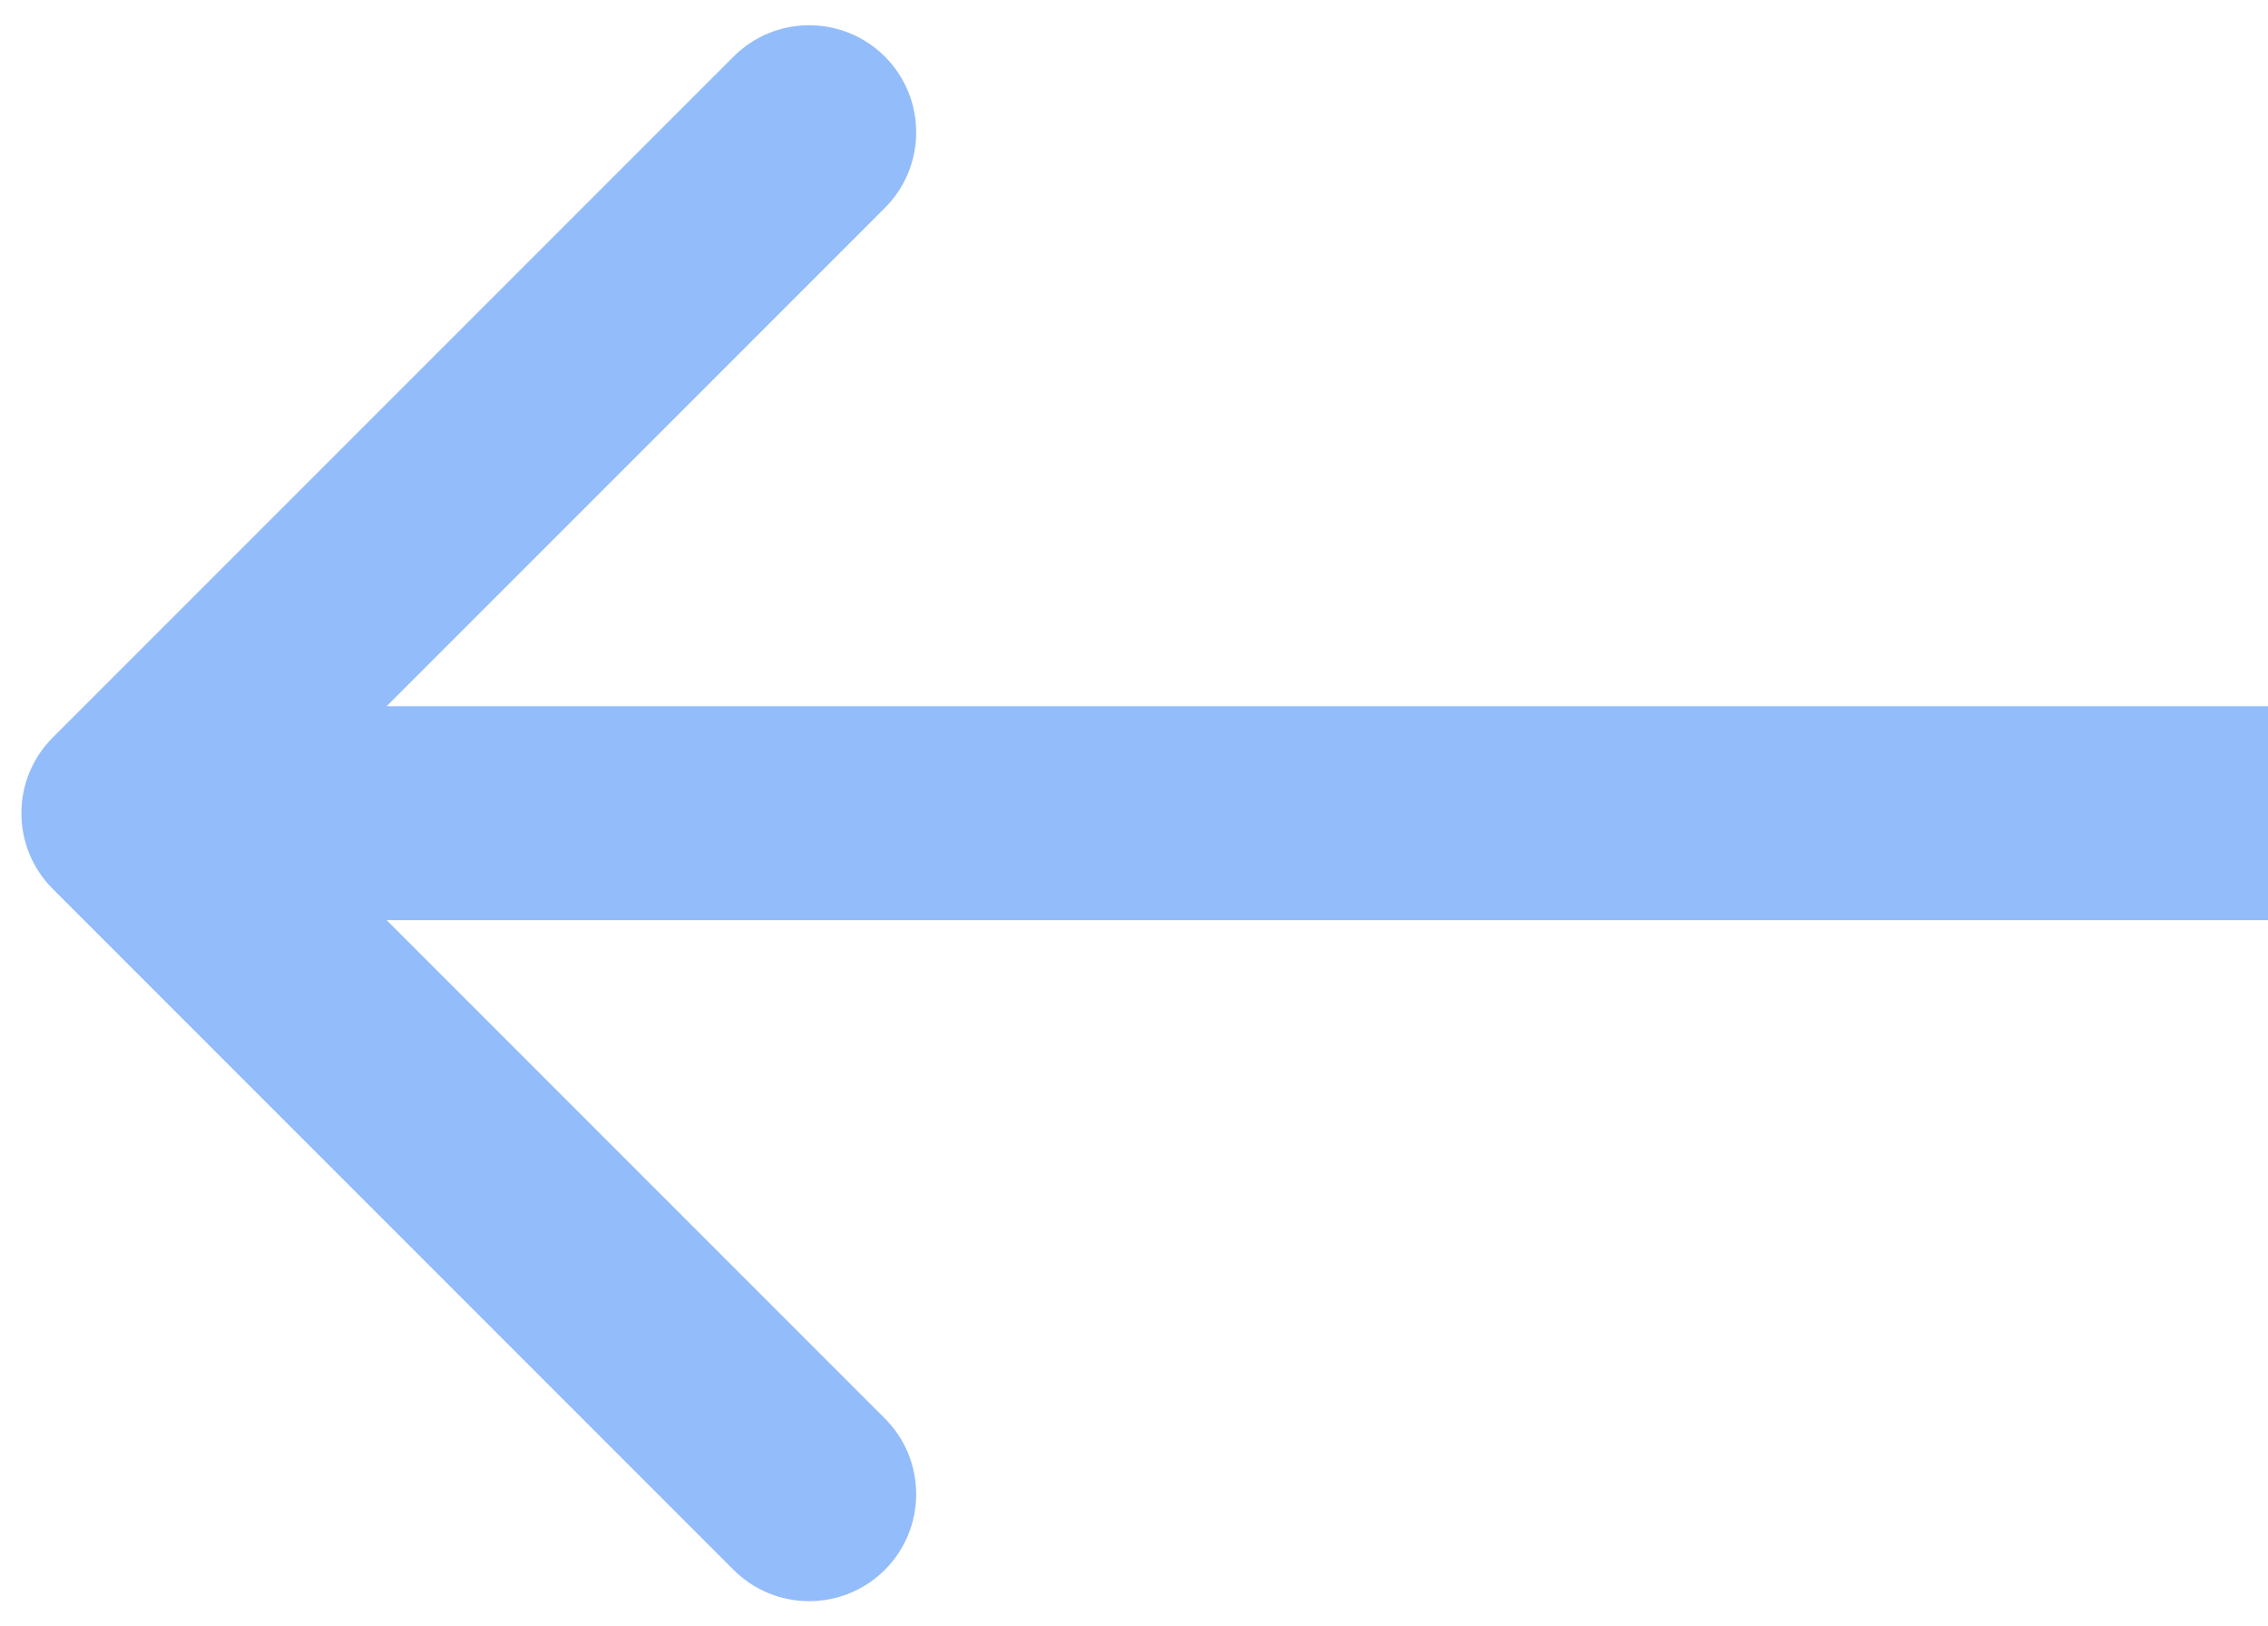 <svg width="53" height="38" viewBox="0 0 53 38" fill="none" xmlns="http://www.w3.org/2000/svg">
<path id="Arrow 11" d="M1.232 17.232C0.256 18.209 0.256 19.791 1.232 20.768L17.142 36.678C18.118 37.654 19.701 37.654 20.678 36.678C21.654 35.701 21.654 34.118 20.678 33.142L6.536 19L20.678 4.858C21.654 3.882 21.654 2.299 20.678 1.322C19.701 0.346 18.118 0.346 17.142 1.322L1.232 17.232ZM53 16.5L3 16.5V21.5L53 21.5V16.5Z" fill="#93BCFA"/>
</svg>

